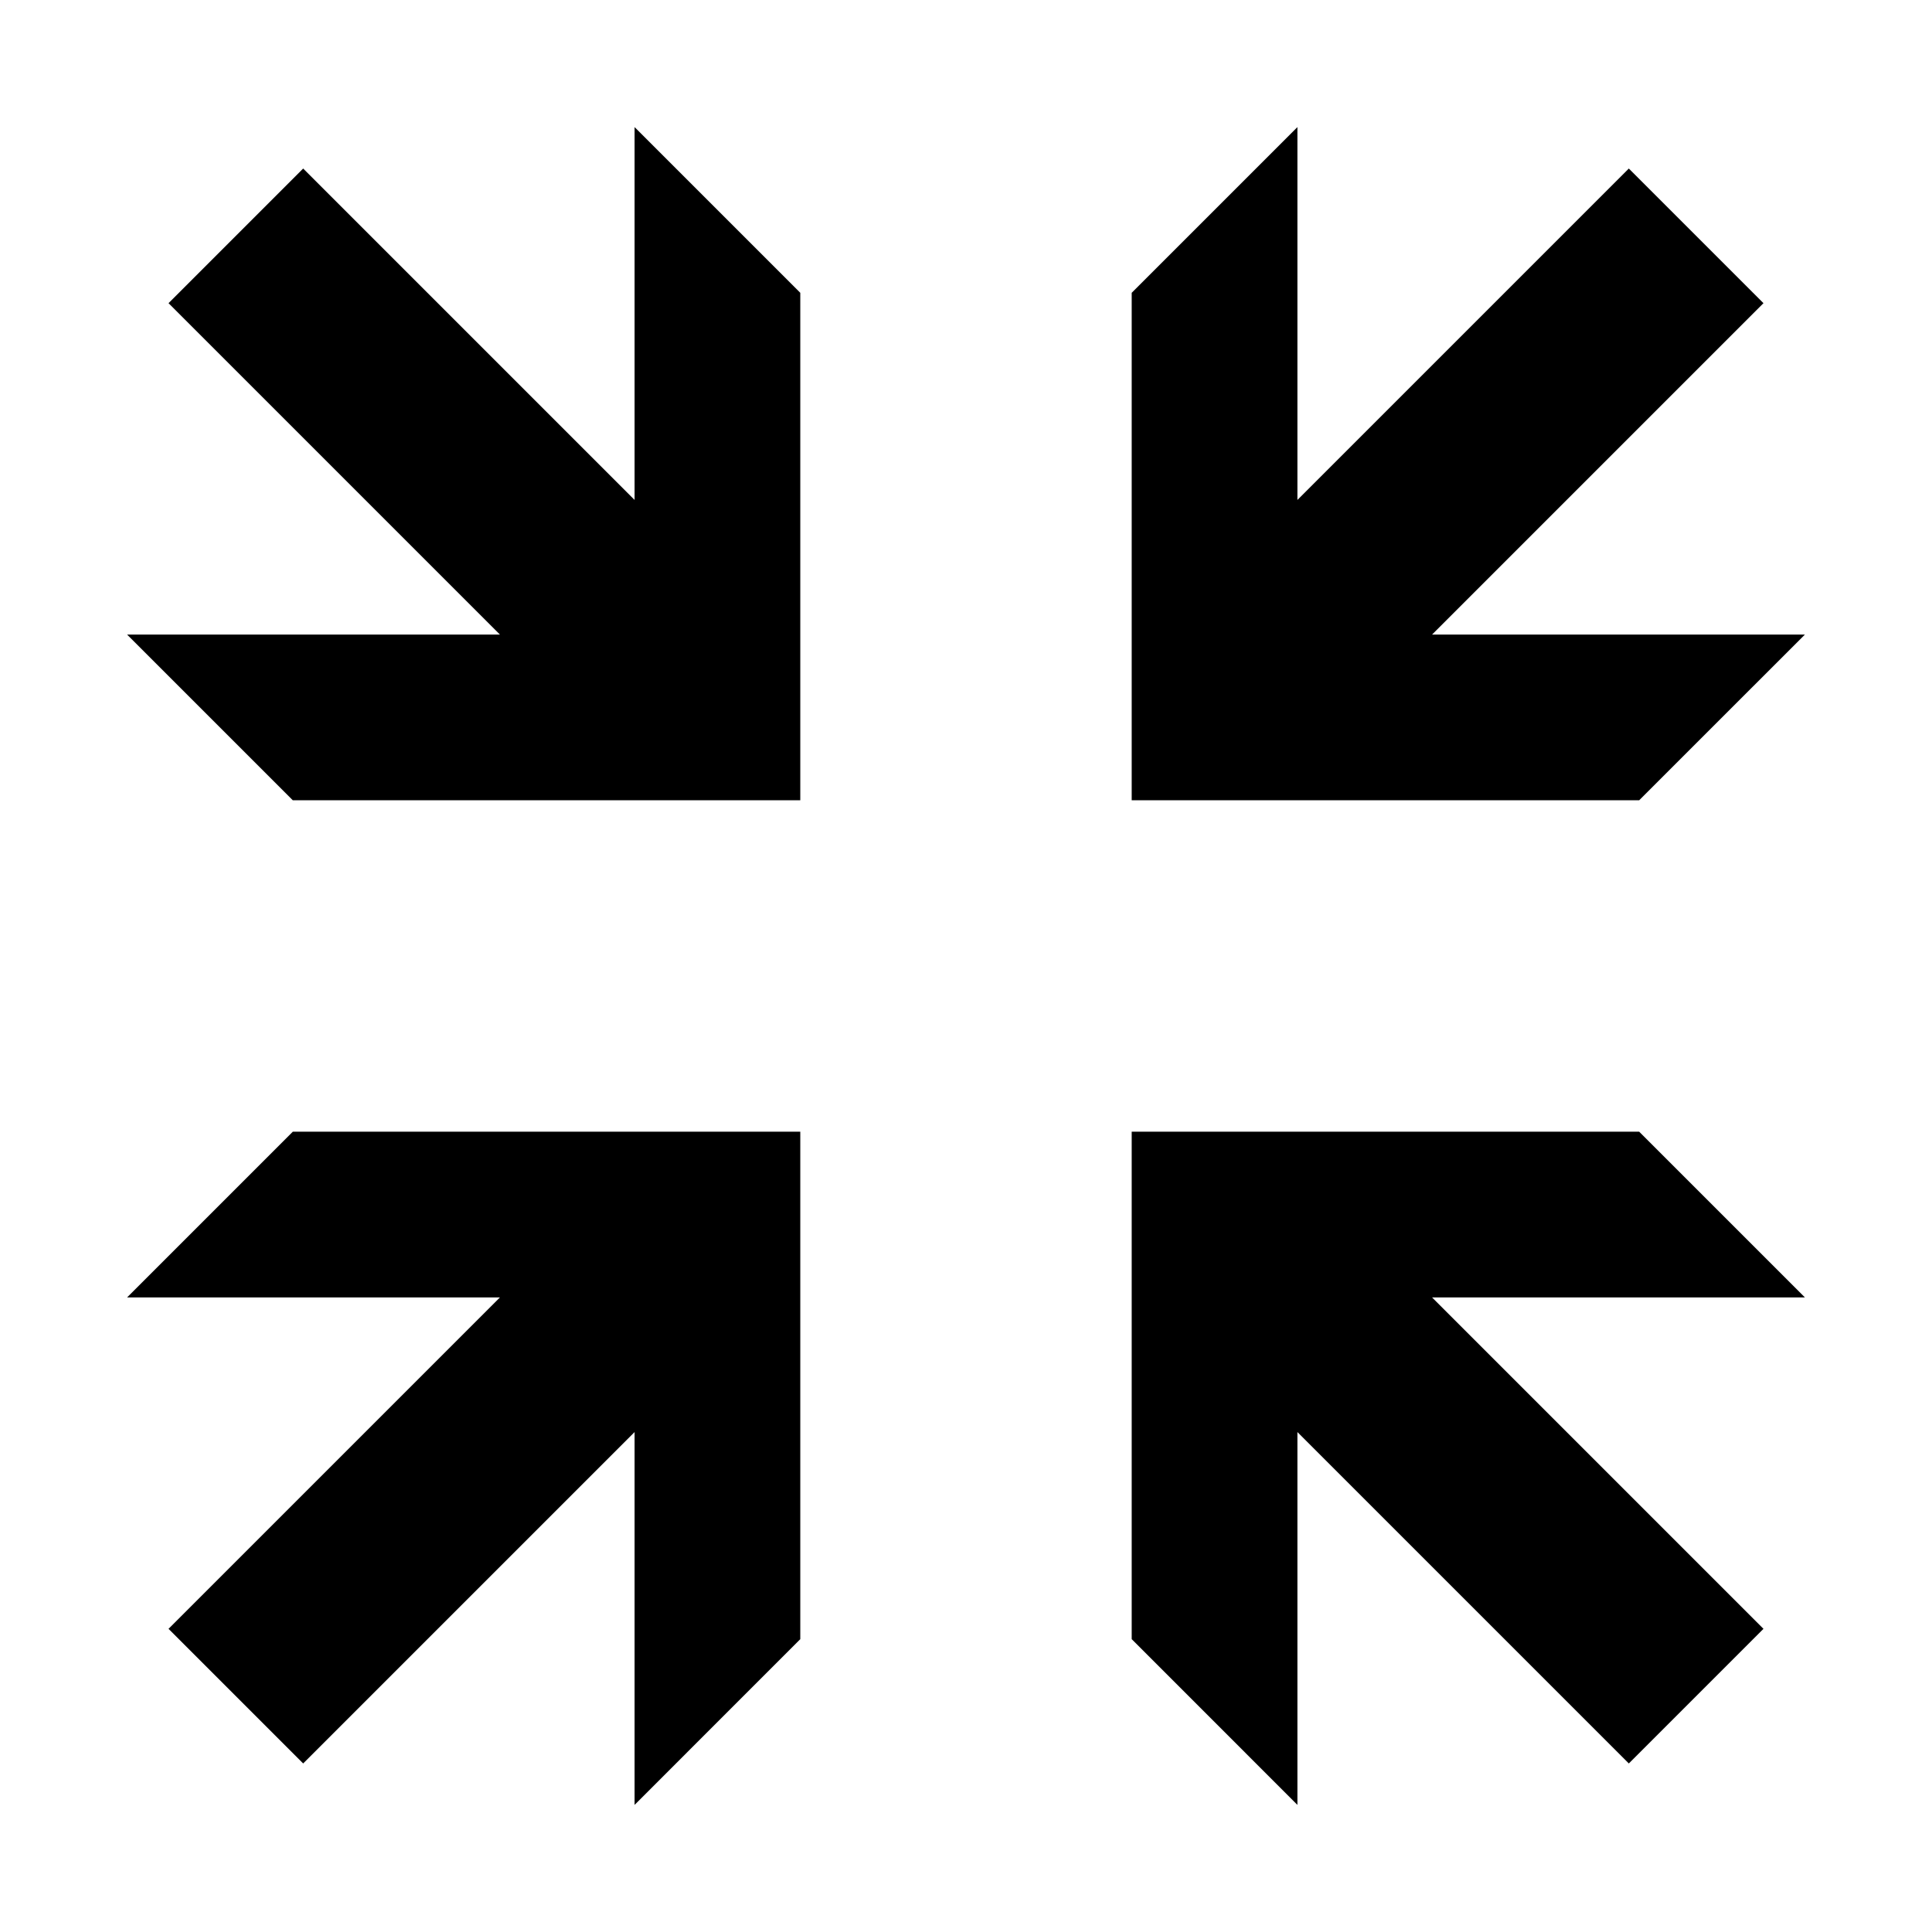 <?xml version="1.0" encoding="UTF-8" standalone="no"?>
<svg
   xmlns:dc="http://purl.org/dc/elements/1.1/"
   xmlns:cc="http://creativecommons.org/ns#"
   xmlns:rdf="http://www.w3.org/1999/02/22-rdf-syntax-ns#"
   xmlns:svg="http://www.w3.org/2000/svg"
   xmlns="http://www.w3.org/2000/svg"
   xmlns:sodipodi="http://sodipodi.sourceforge.net/DTD/sodipodi-0.dtd"
   xmlns:inkscape="http://www.inkscape.org/namespaces/inkscape"
   version="1.1"
   width="76"
   height="76"
   viewBox="0 0 76.00 76.00"
   enable-background="new 0 0 76.00 76.00"
   xml:space="preserve"
   id="svg3422"
   inkscape:version="0.91 r13725"
   sodipodi:docname="appbar.arrow.collapsed.svg"><defs
     id="defs3428" /><sodipodi:namedview
     pagecolor="#ffffff"
     bordercolor="#666666"
     borderopacity="1"
     objecttolerance="10"
     gridtolerance="10"
     guidetolerance="10"
     inkscape:pageopacity="0"
     inkscape:pageshadow="2"
     inkscape:window-width="1317"
     inkscape:window-height="744"
     id="namedview3426"
     showgrid="false"
     inkscape:zoom="7.9868421"
     inkscape:cx="38"
     inkscape:cy="38"
     inkscape:window-x="49"
     inkscape:window-y="24"
     inkscape:window-maximized="1"
     inkscape:current-layer="svg3422" /><path
     d="m 64.481,31.481 -19.963,0 0,-19.963 L 51.037,5 l 0,14.667 13.037,-13.037 5.296,5.296 -13.037,13.037 14.667,0 -6.519,6.518 z m -33,-19.963 0,19.963 -19.963,0 L 5,24.963 l 14.667,0 L 6.63,11.926 11.926,6.63 24.963,19.667 24.963,5 l 6.519,6.519 z m -19.963,33 19.963,0 0,19.963 L 24.963,71 l 0,-14.667 L 11.926,69.37 6.63,64.074 19.667,51.037 5,51.037 11.519,44.518 Z m 33,19.963 0,-19.963 19.963,0 L 71,51.037 56.333,51.037 69.37,64.074 64.074,69.37 51.037,56.333 51.037,71 44.519,64.481 Z"
     id="path3424"
     inkscape:connector-curvature="0"
     style="fill:#000000;fill-opacity:1;stroke-width:0.2;stroke-linejoin:round" /></svg>